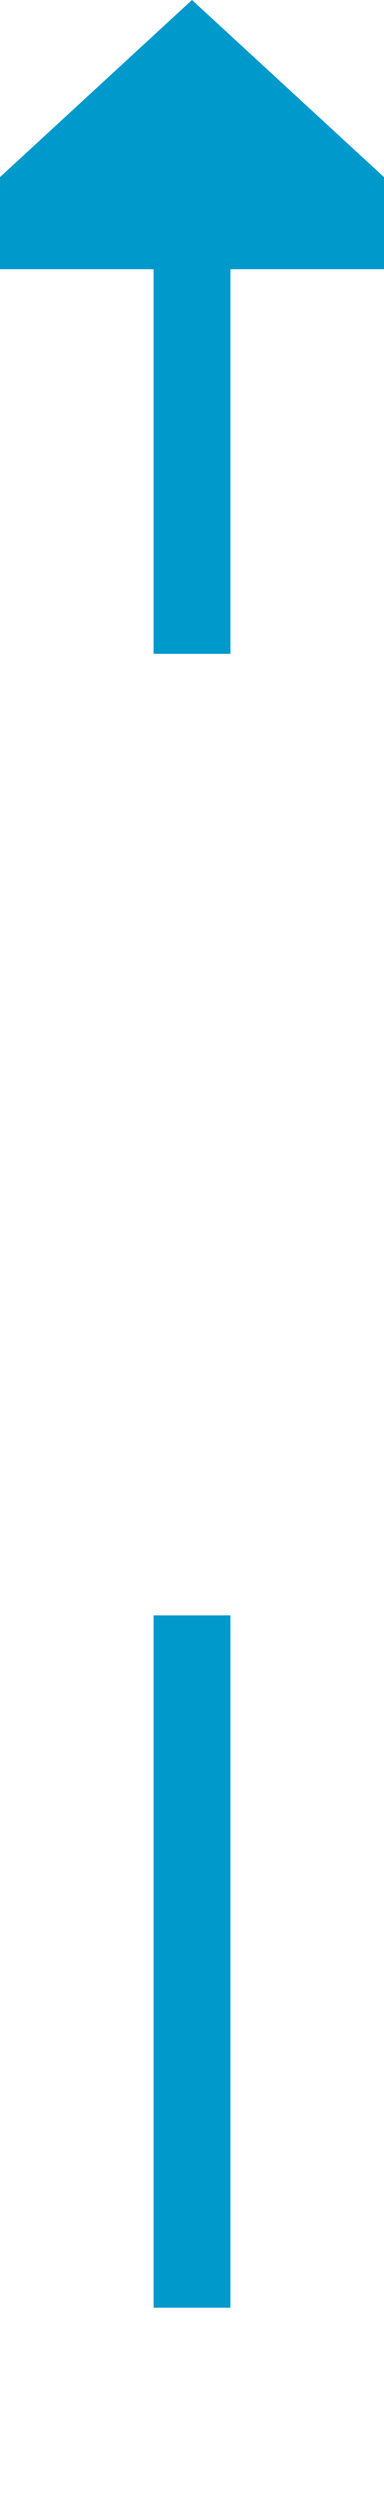 ﻿<?xml version="1.0" encoding="utf-8"?>
<svg version="1.1" xmlns:xlink="http://www.w3.org/1999/xlink" width="10px" height="65px" preserveAspectRatio="xMidYMin meet" viewBox="501 944  8 65" xmlns="http://www.w3.org/2000/svg">
  <defs>
    <mask fill="white" id="clip39">
      <path d="M 482 961  L 528 961  L 528 986  L 482 986  Z M 482 934  L 528 934  L 528 1007  L 482 1007  Z " fill-rule="evenodd" />
    </mask>
  </defs>
  <path d="M 505 961  L 505 950  M 505 986  L 505 1004  " stroke-width="2" stroke="#0099cc" fill="none" />
  <path d="M 512.6 951  L 505 944  L 497.4 951  L 512.6 951  Z " fill-rule="nonzero" fill="#0099cc" stroke="none" mask="url(#clip39)" />
</svg>